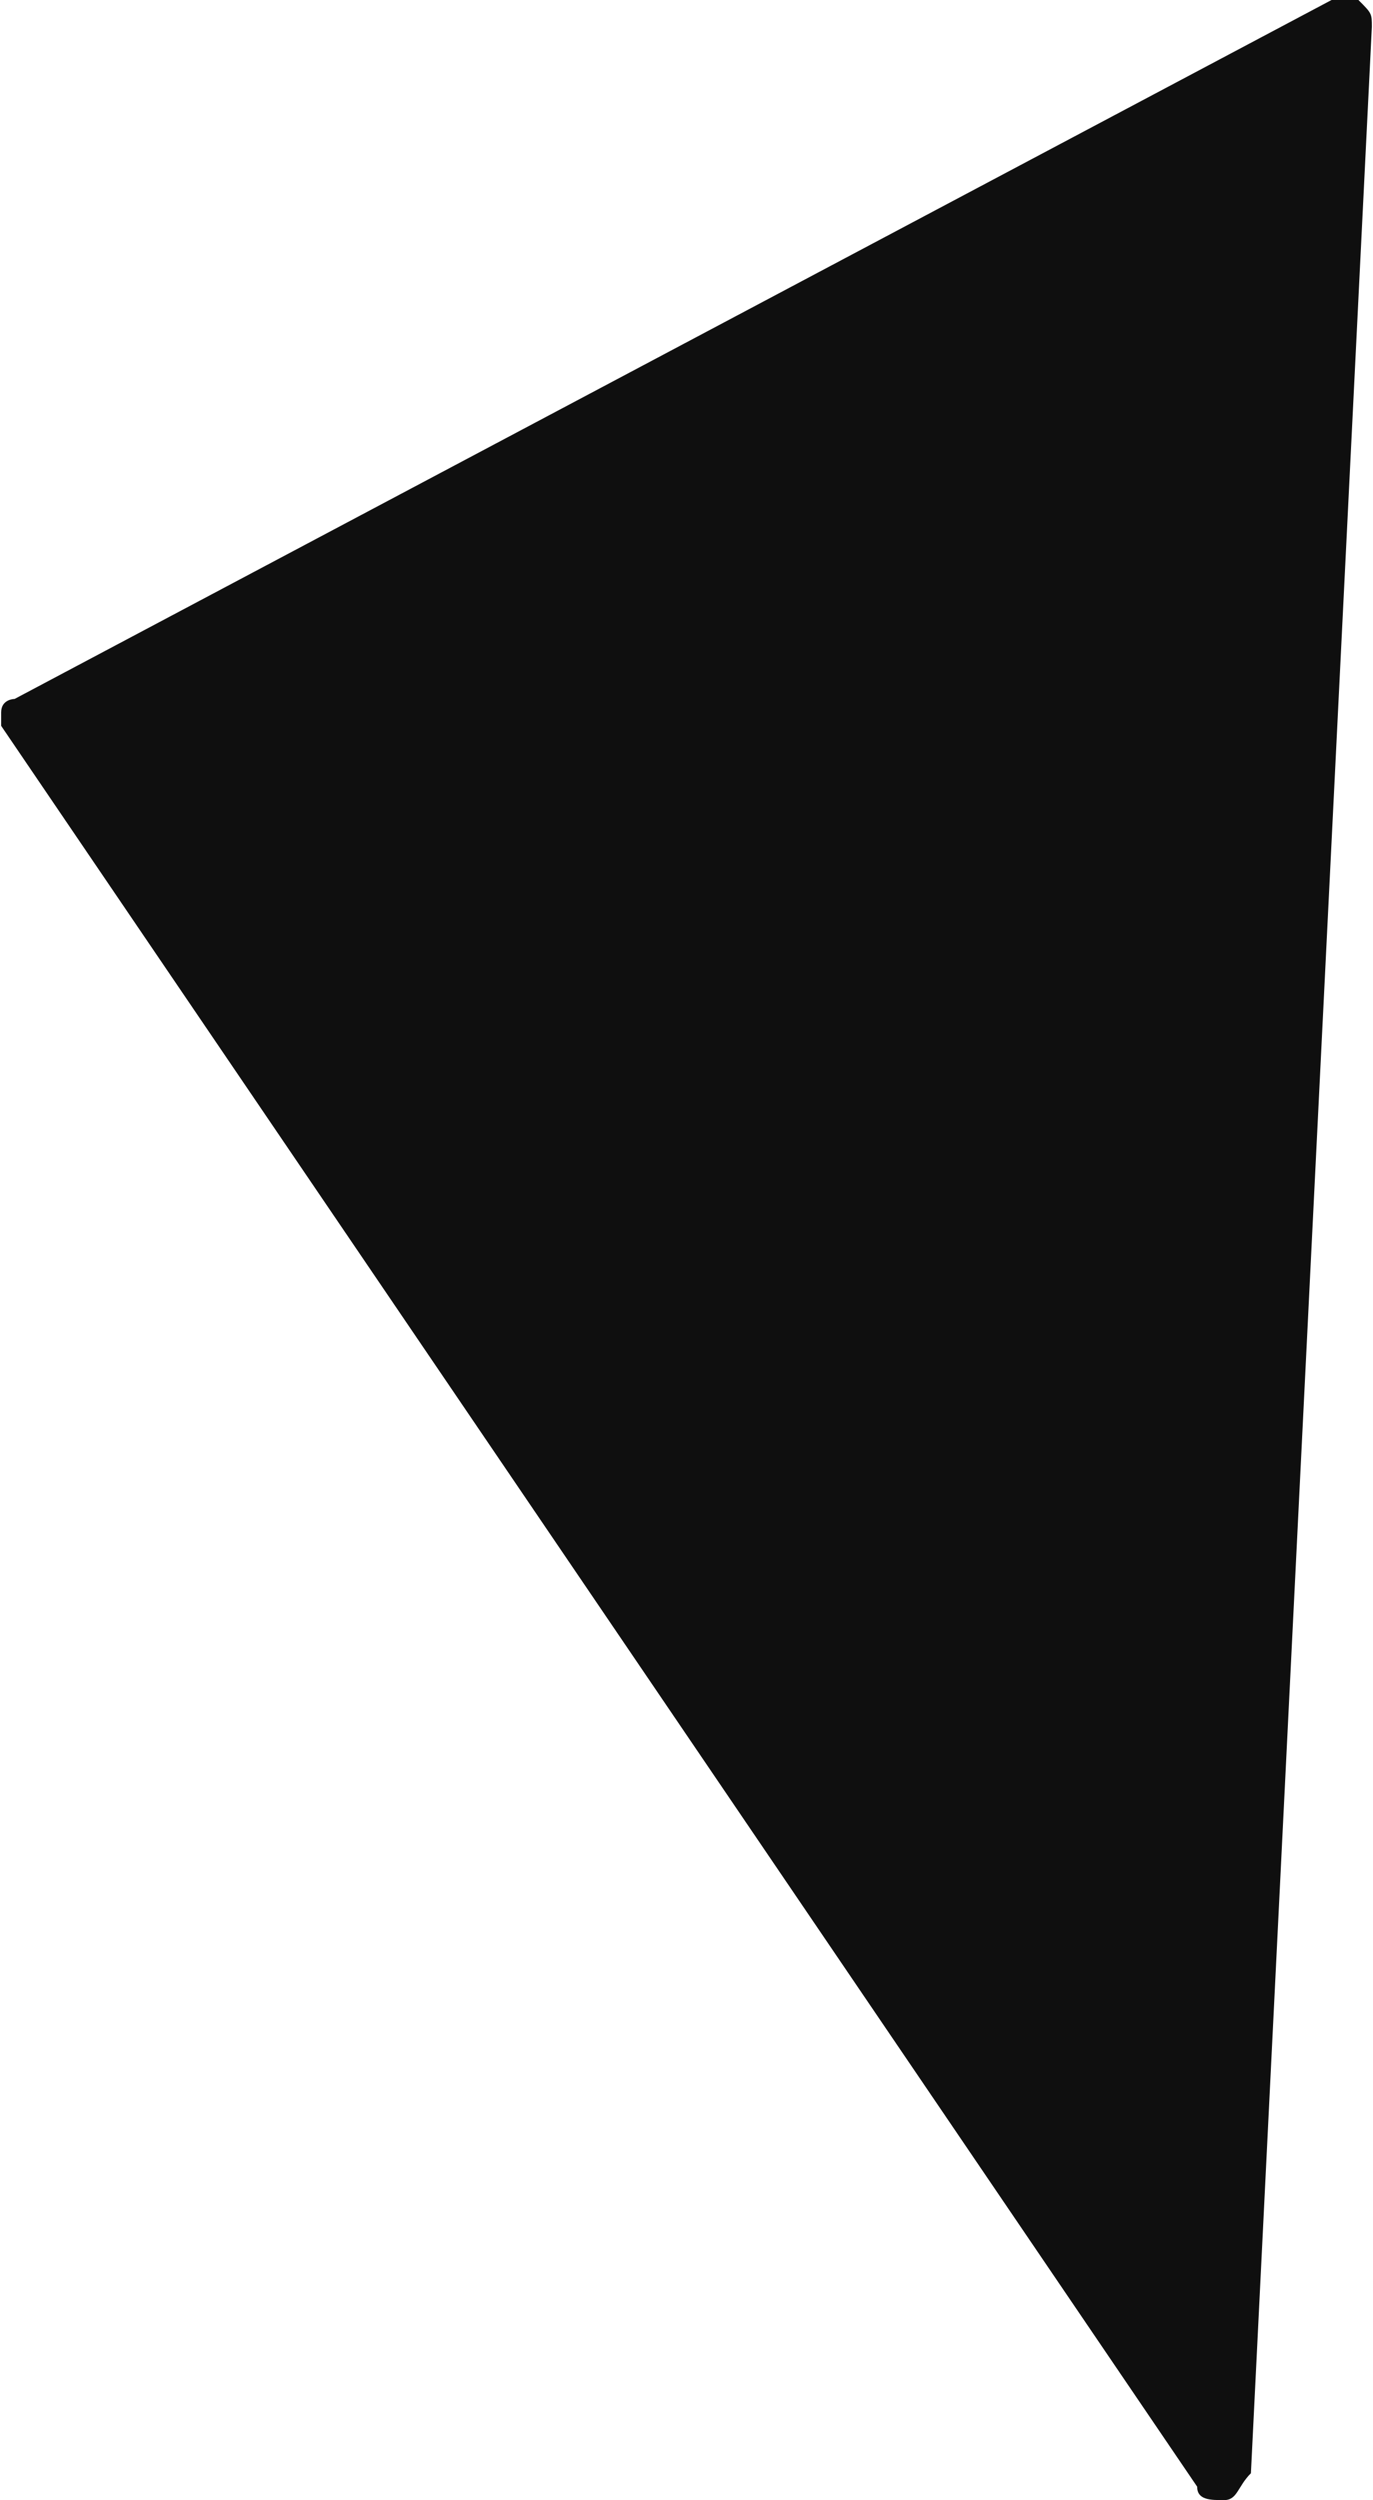 <svg xmlns="http://www.w3.org/2000/svg" xml:space="preserve" width="2685" height="4888" style="shape-rendering:geometricPrecision;text-rendering:geometricPrecision;image-rendering:optimizeQuality;fill-rule:evenodd;clip-rule:evenodd" viewBox="0 0 102 186"><path d="M99 0 1 52s-1 0-1 1v1l89 131c0 1 1 1 2 1s1-1 2-2l9-182c0-1 0-1-1-2h-2z" style="fill:#0f0f0f"/></svg>